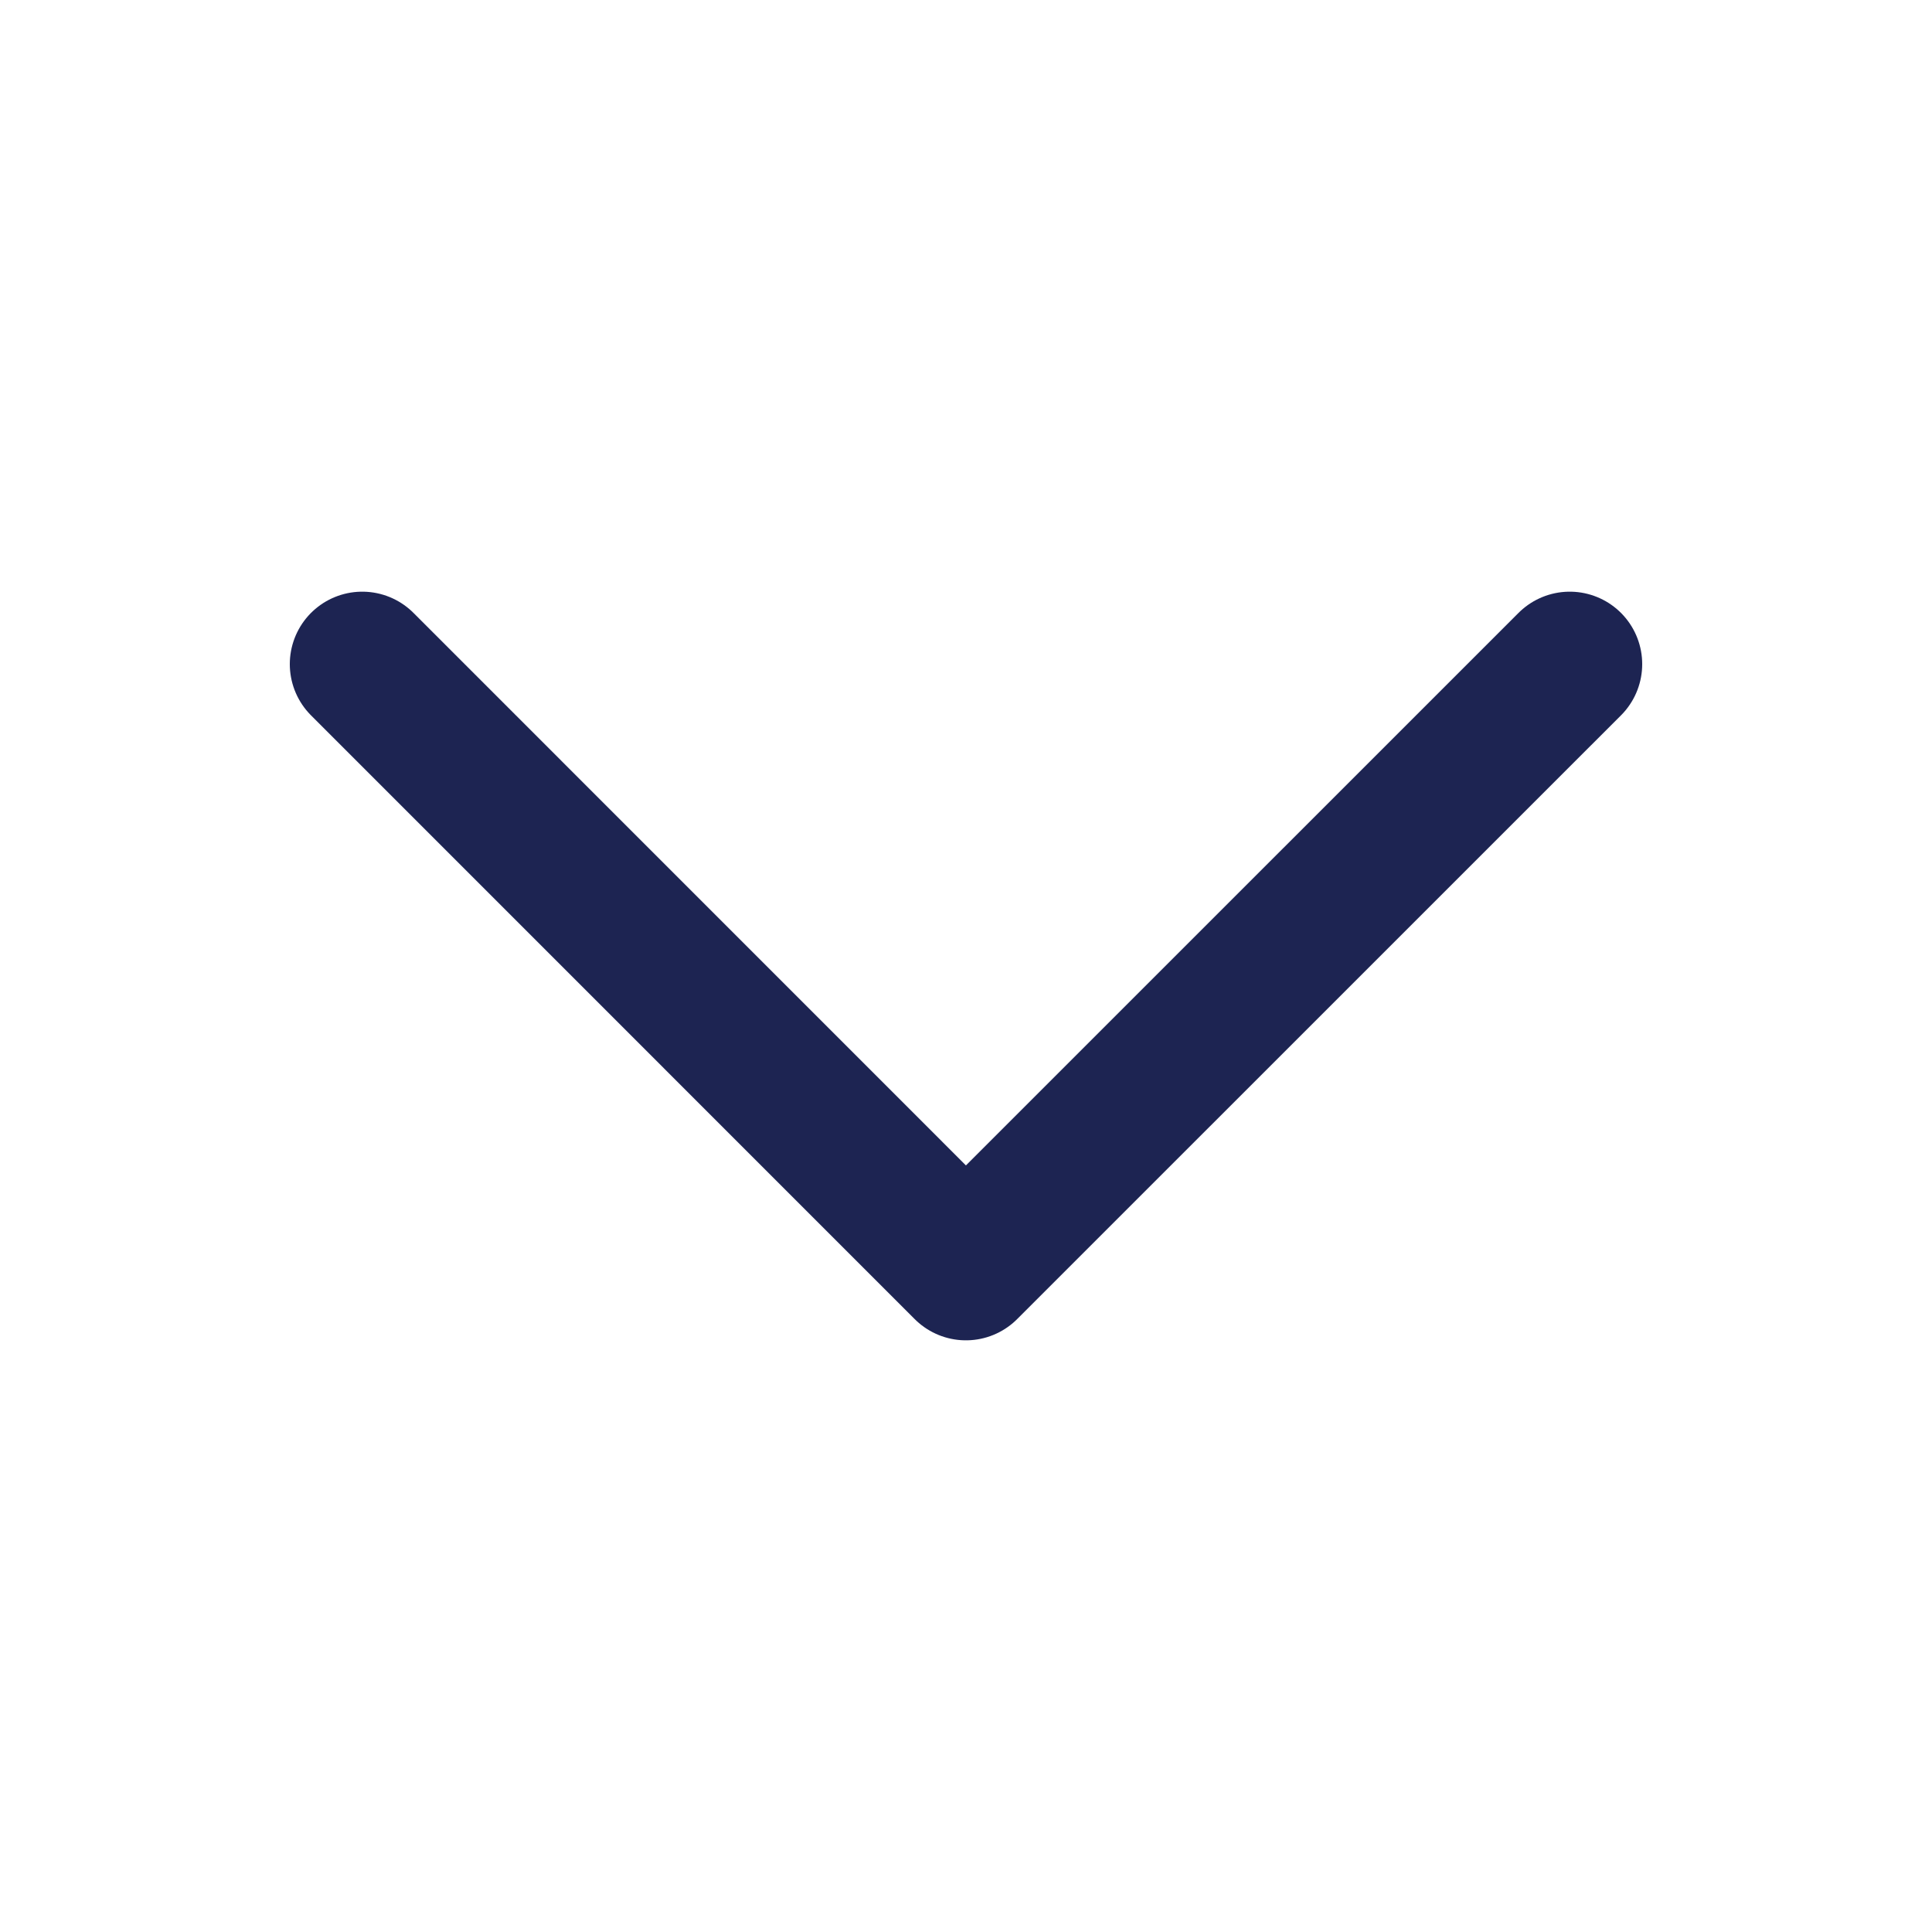 <svg width="24" height="24" viewBox="0 0 24 24" fill="none" xmlns="http://www.w3.org/2000/svg">
<path d="M4.5 8.25L11.999 15.75L19.5 8.25" stroke="#1D2452" stroke-width="1.8" stroke-linecap="round" stroke-linejoin="round"/>
</svg>
